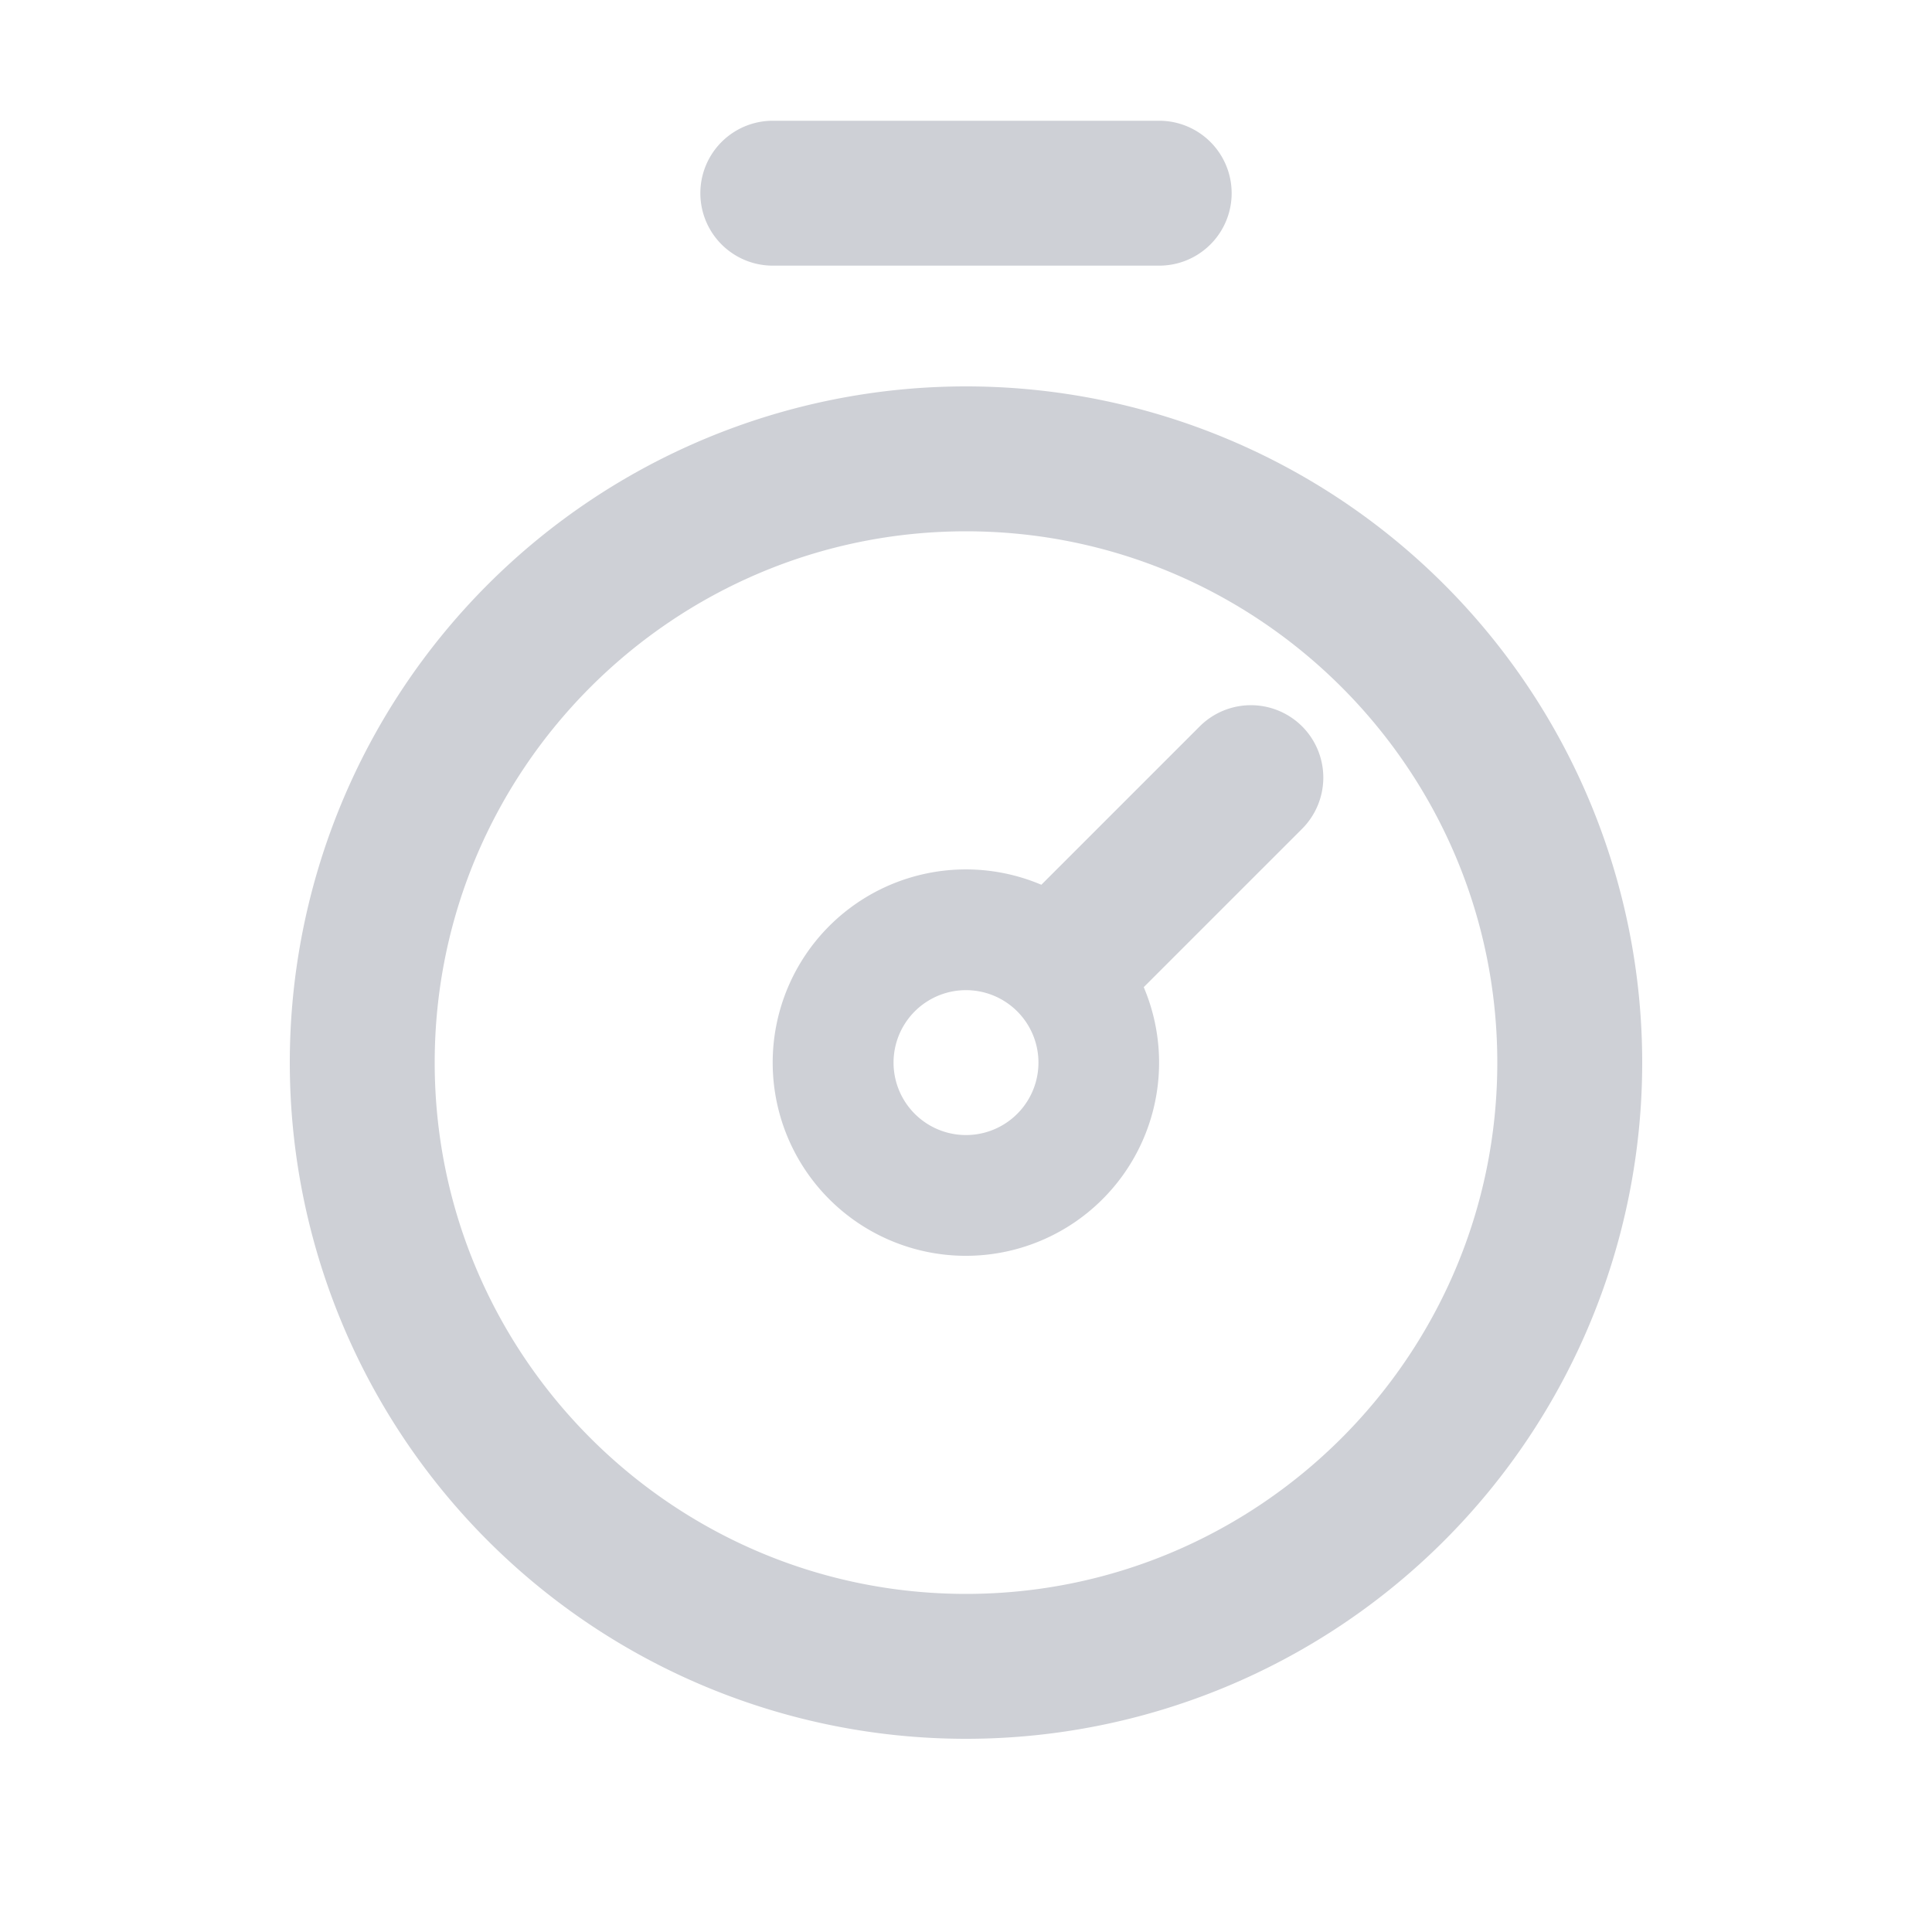 <svg xmlns="http://www.w3.org/2000/svg" width="20" height="20"><path fill="#ced0d6" d="M10 5.5c3.033 0 5.5 2.467 5.5 5.5s-2.467 5.5-5.5 5.5-5.5-2.467-5.5-5.5S6.967 5.5 10 5.5ZM10 4a7 7 0 1 0 0 14 7 7 0 0 0 0-14ZM12 2.75H8a.75.75 0 0 1 0-1.5h4a.75.75 0 0 1 0 1.5Z"/><path fill="#ced0d6" d="M13.48 7.52a.75.75 0 0 0-1.061 0L10.78 9.159a2 2 0 1 0 1.06 1.06l1.639-1.639a.75.75 0 0 0 0-1.061ZM10 11.75a.75.75 0 1 1 0-1.5.75.75 0 0 1 0 1.5Z"/></svg>